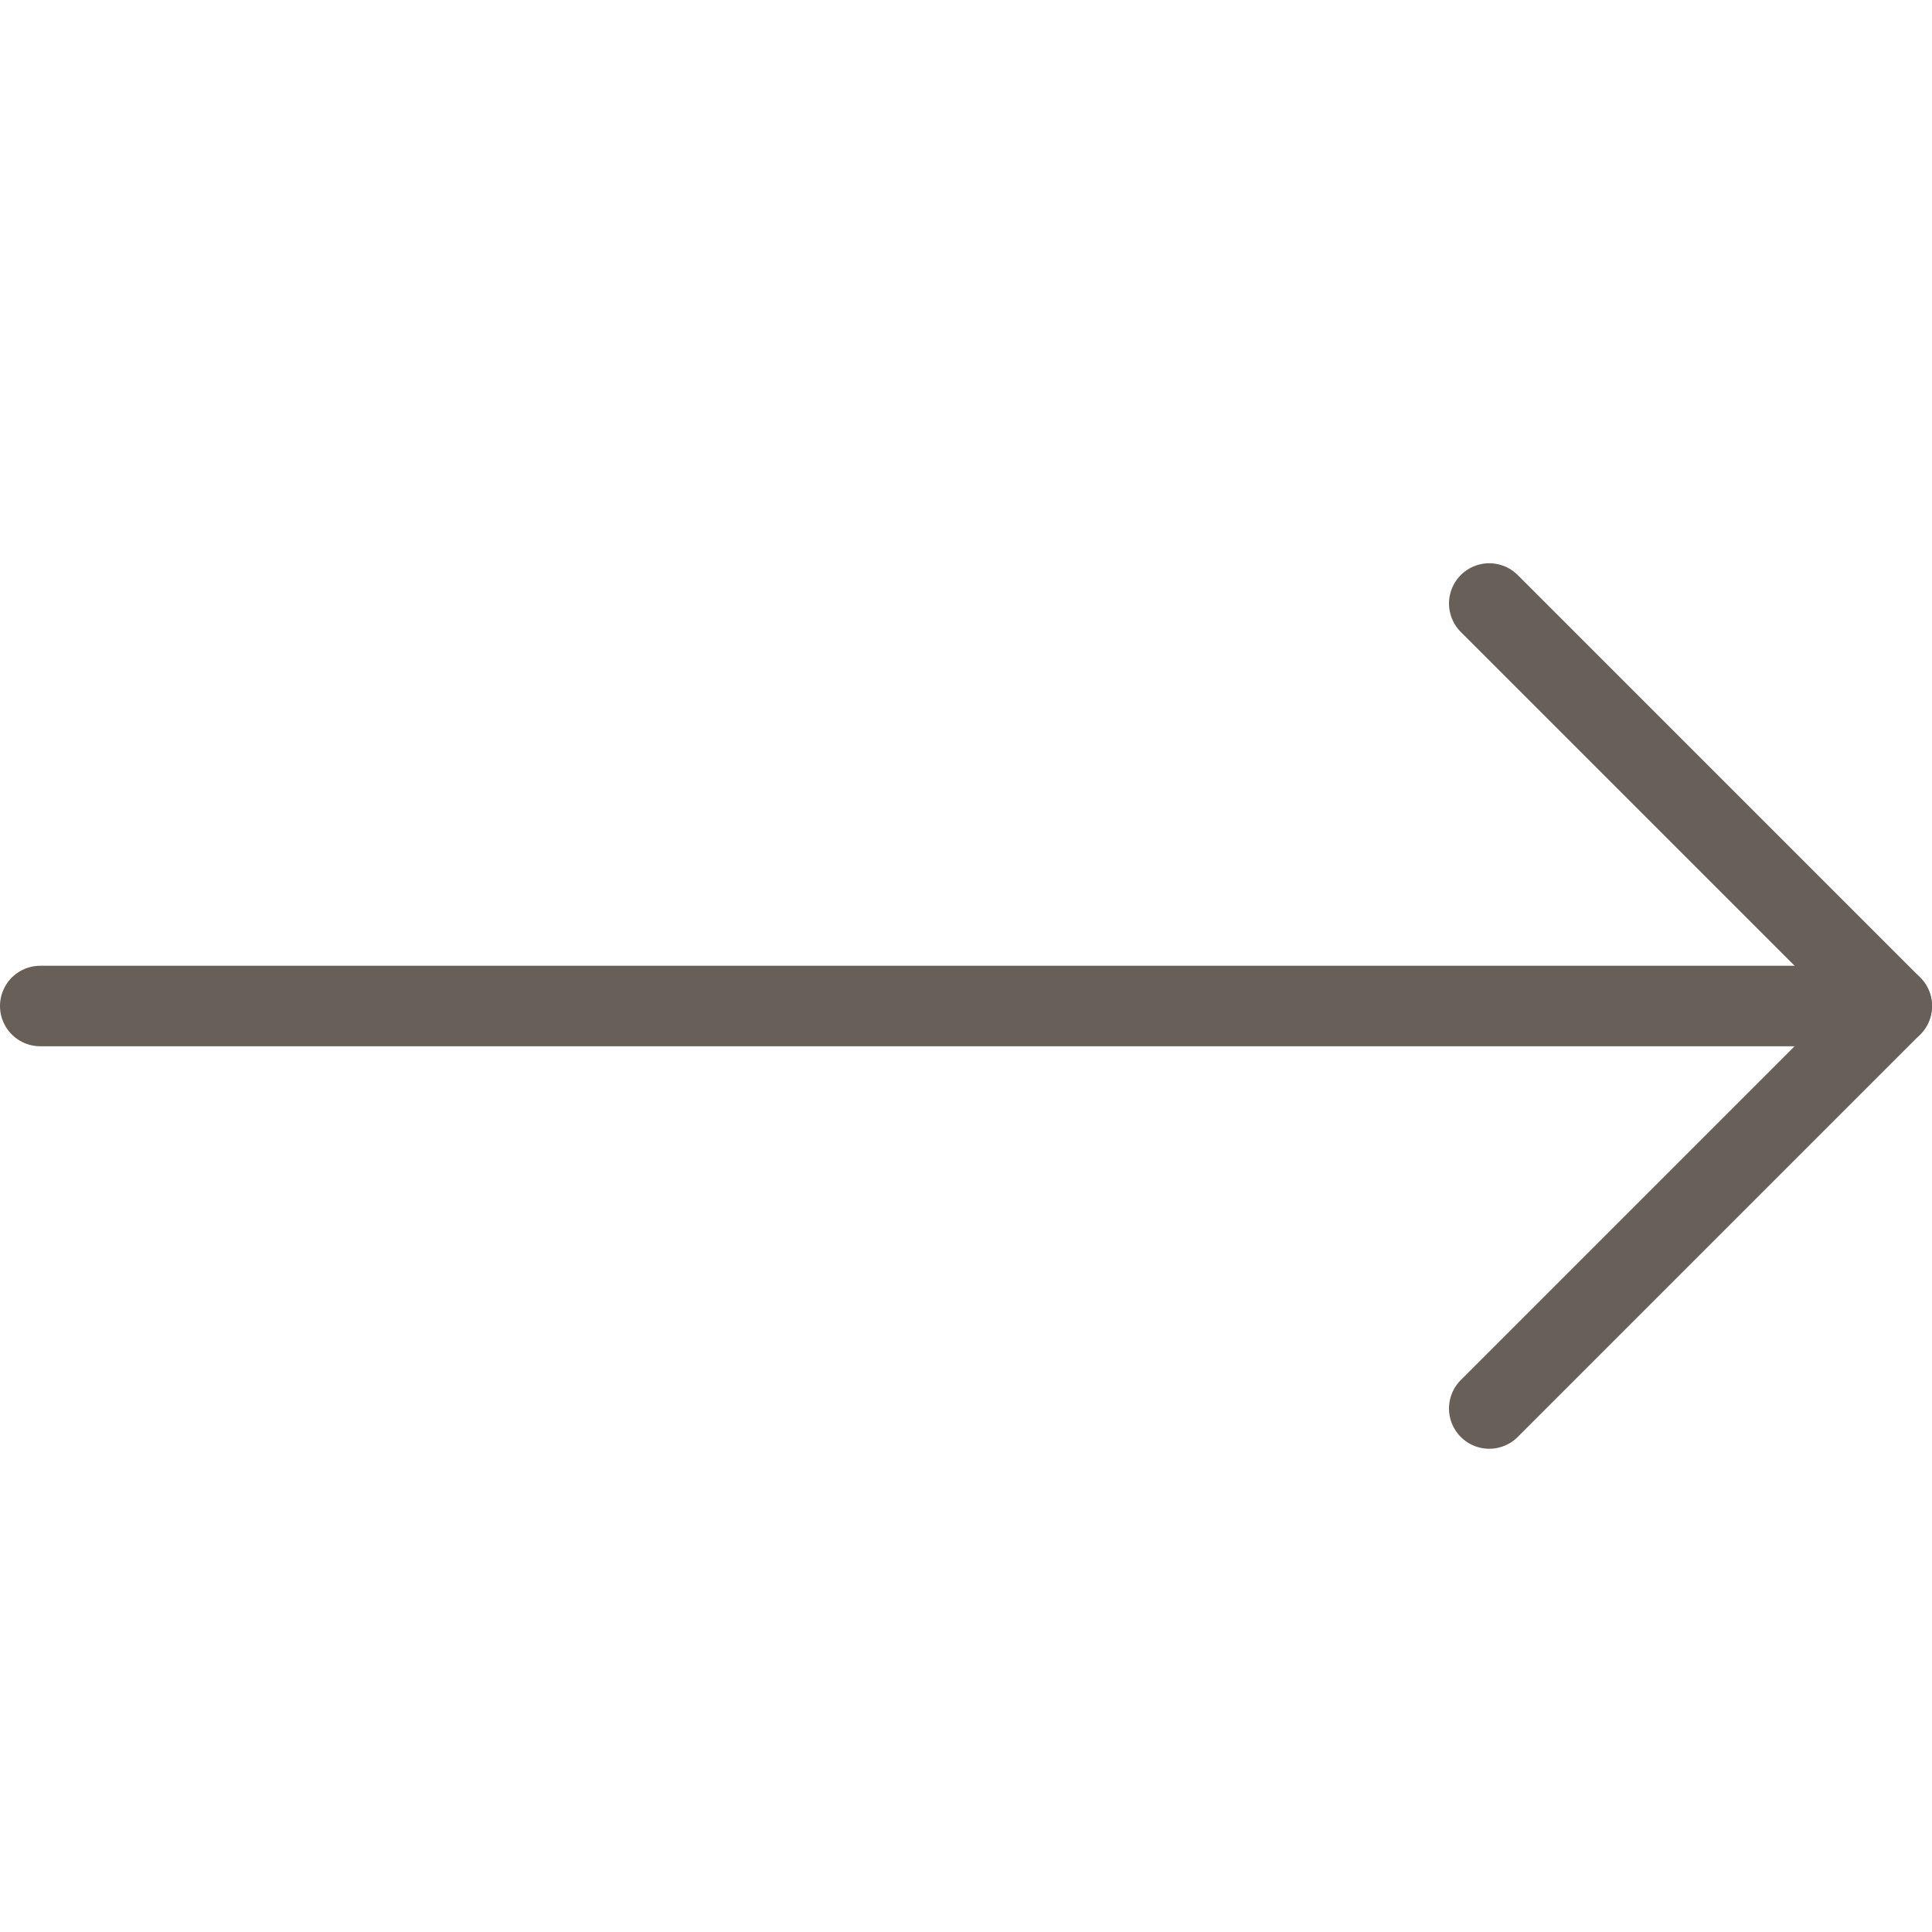 <svg width="24" height="24" viewBox="0 0 24 24" fill="none" xmlns="http://www.w3.org/2000/svg">
    <path d="M18.5 7.497L23.5 12.497L18.5 17.497" stroke="#686058" stroke-linecap="round" stroke-linejoin="round" />
    <path d="M23.5 12.497H0.5" stroke="#686058" stroke-linecap="round" stroke-linejoin="round" />
</svg>